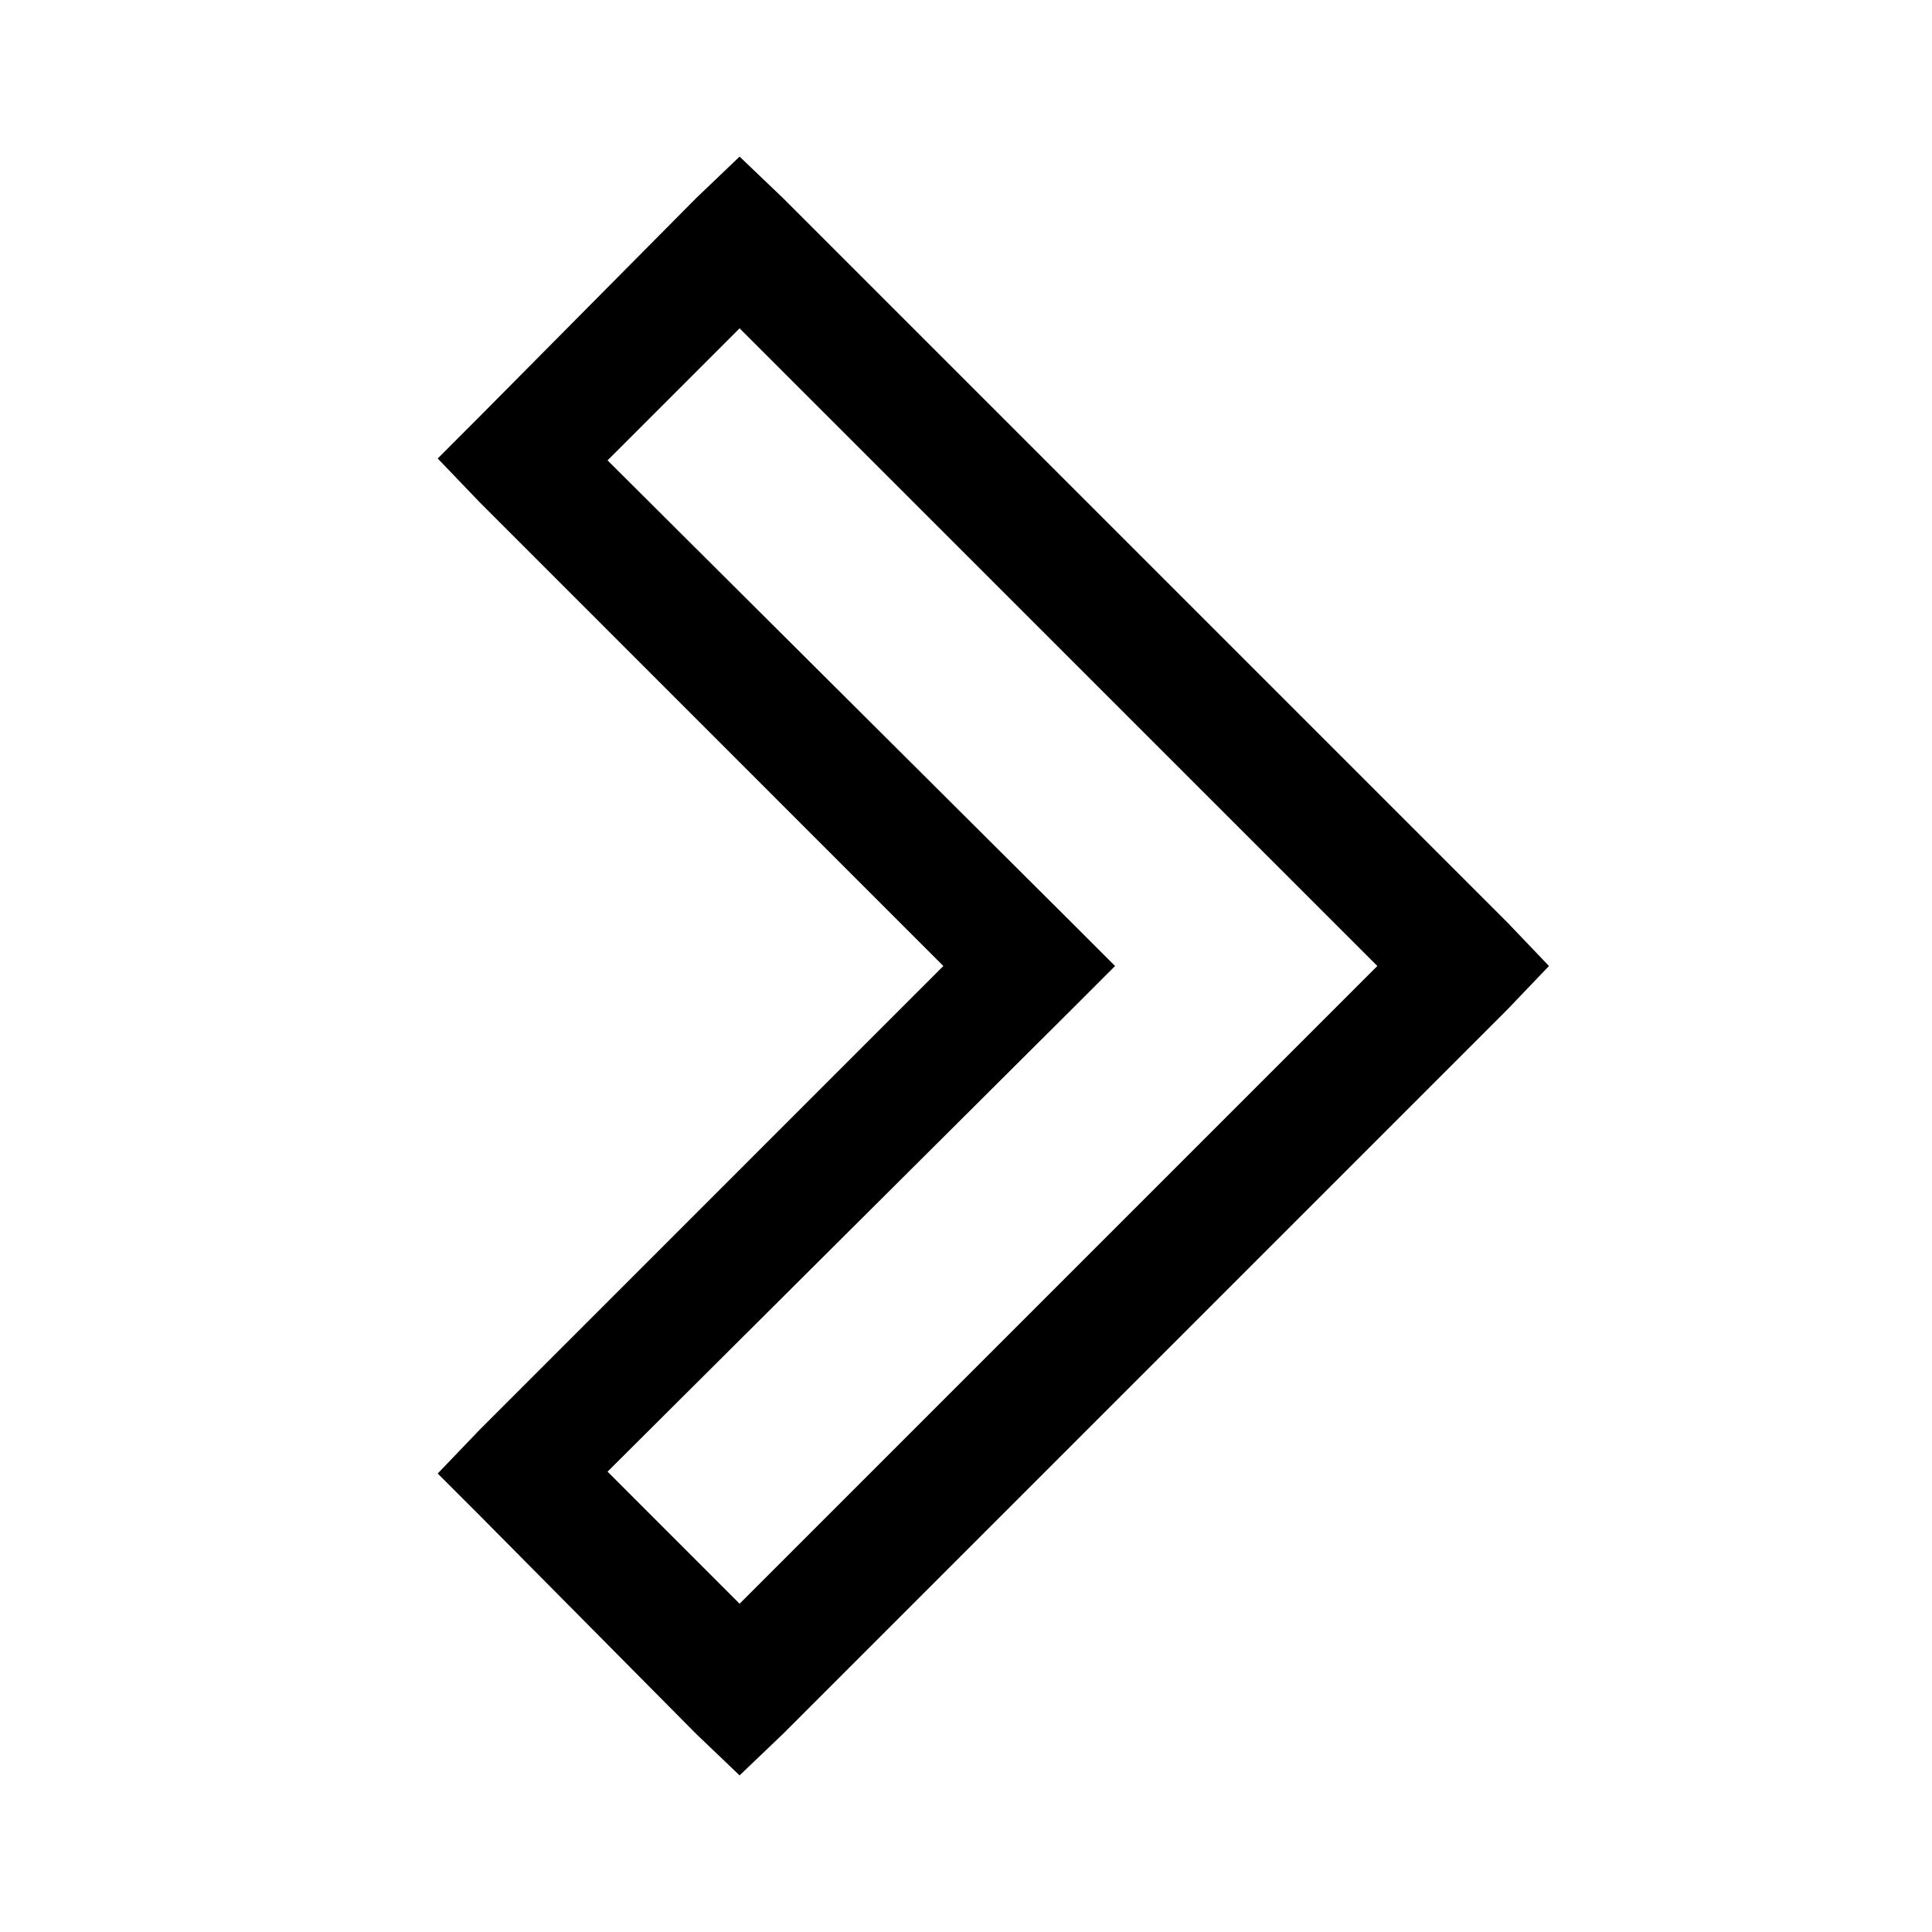 <svg xmlns="http://www.w3.org/2000/svg" viewBox="0 0 32 32"><path d="m12.25 2.594-.719.687-3.594 3.625-.687.688.688.718L15.625 16l-7.687 7.688-.688.718.688.688 3.593 3.625.719.687.719-.687 12-12 .687-.719-.687-.719-12-12zm0 2.844L22.813 16 12.25 26.563l-2.187-2.188 7.687-7.656.719-.719-.719-.719-7.687-7.656z"/></svg>